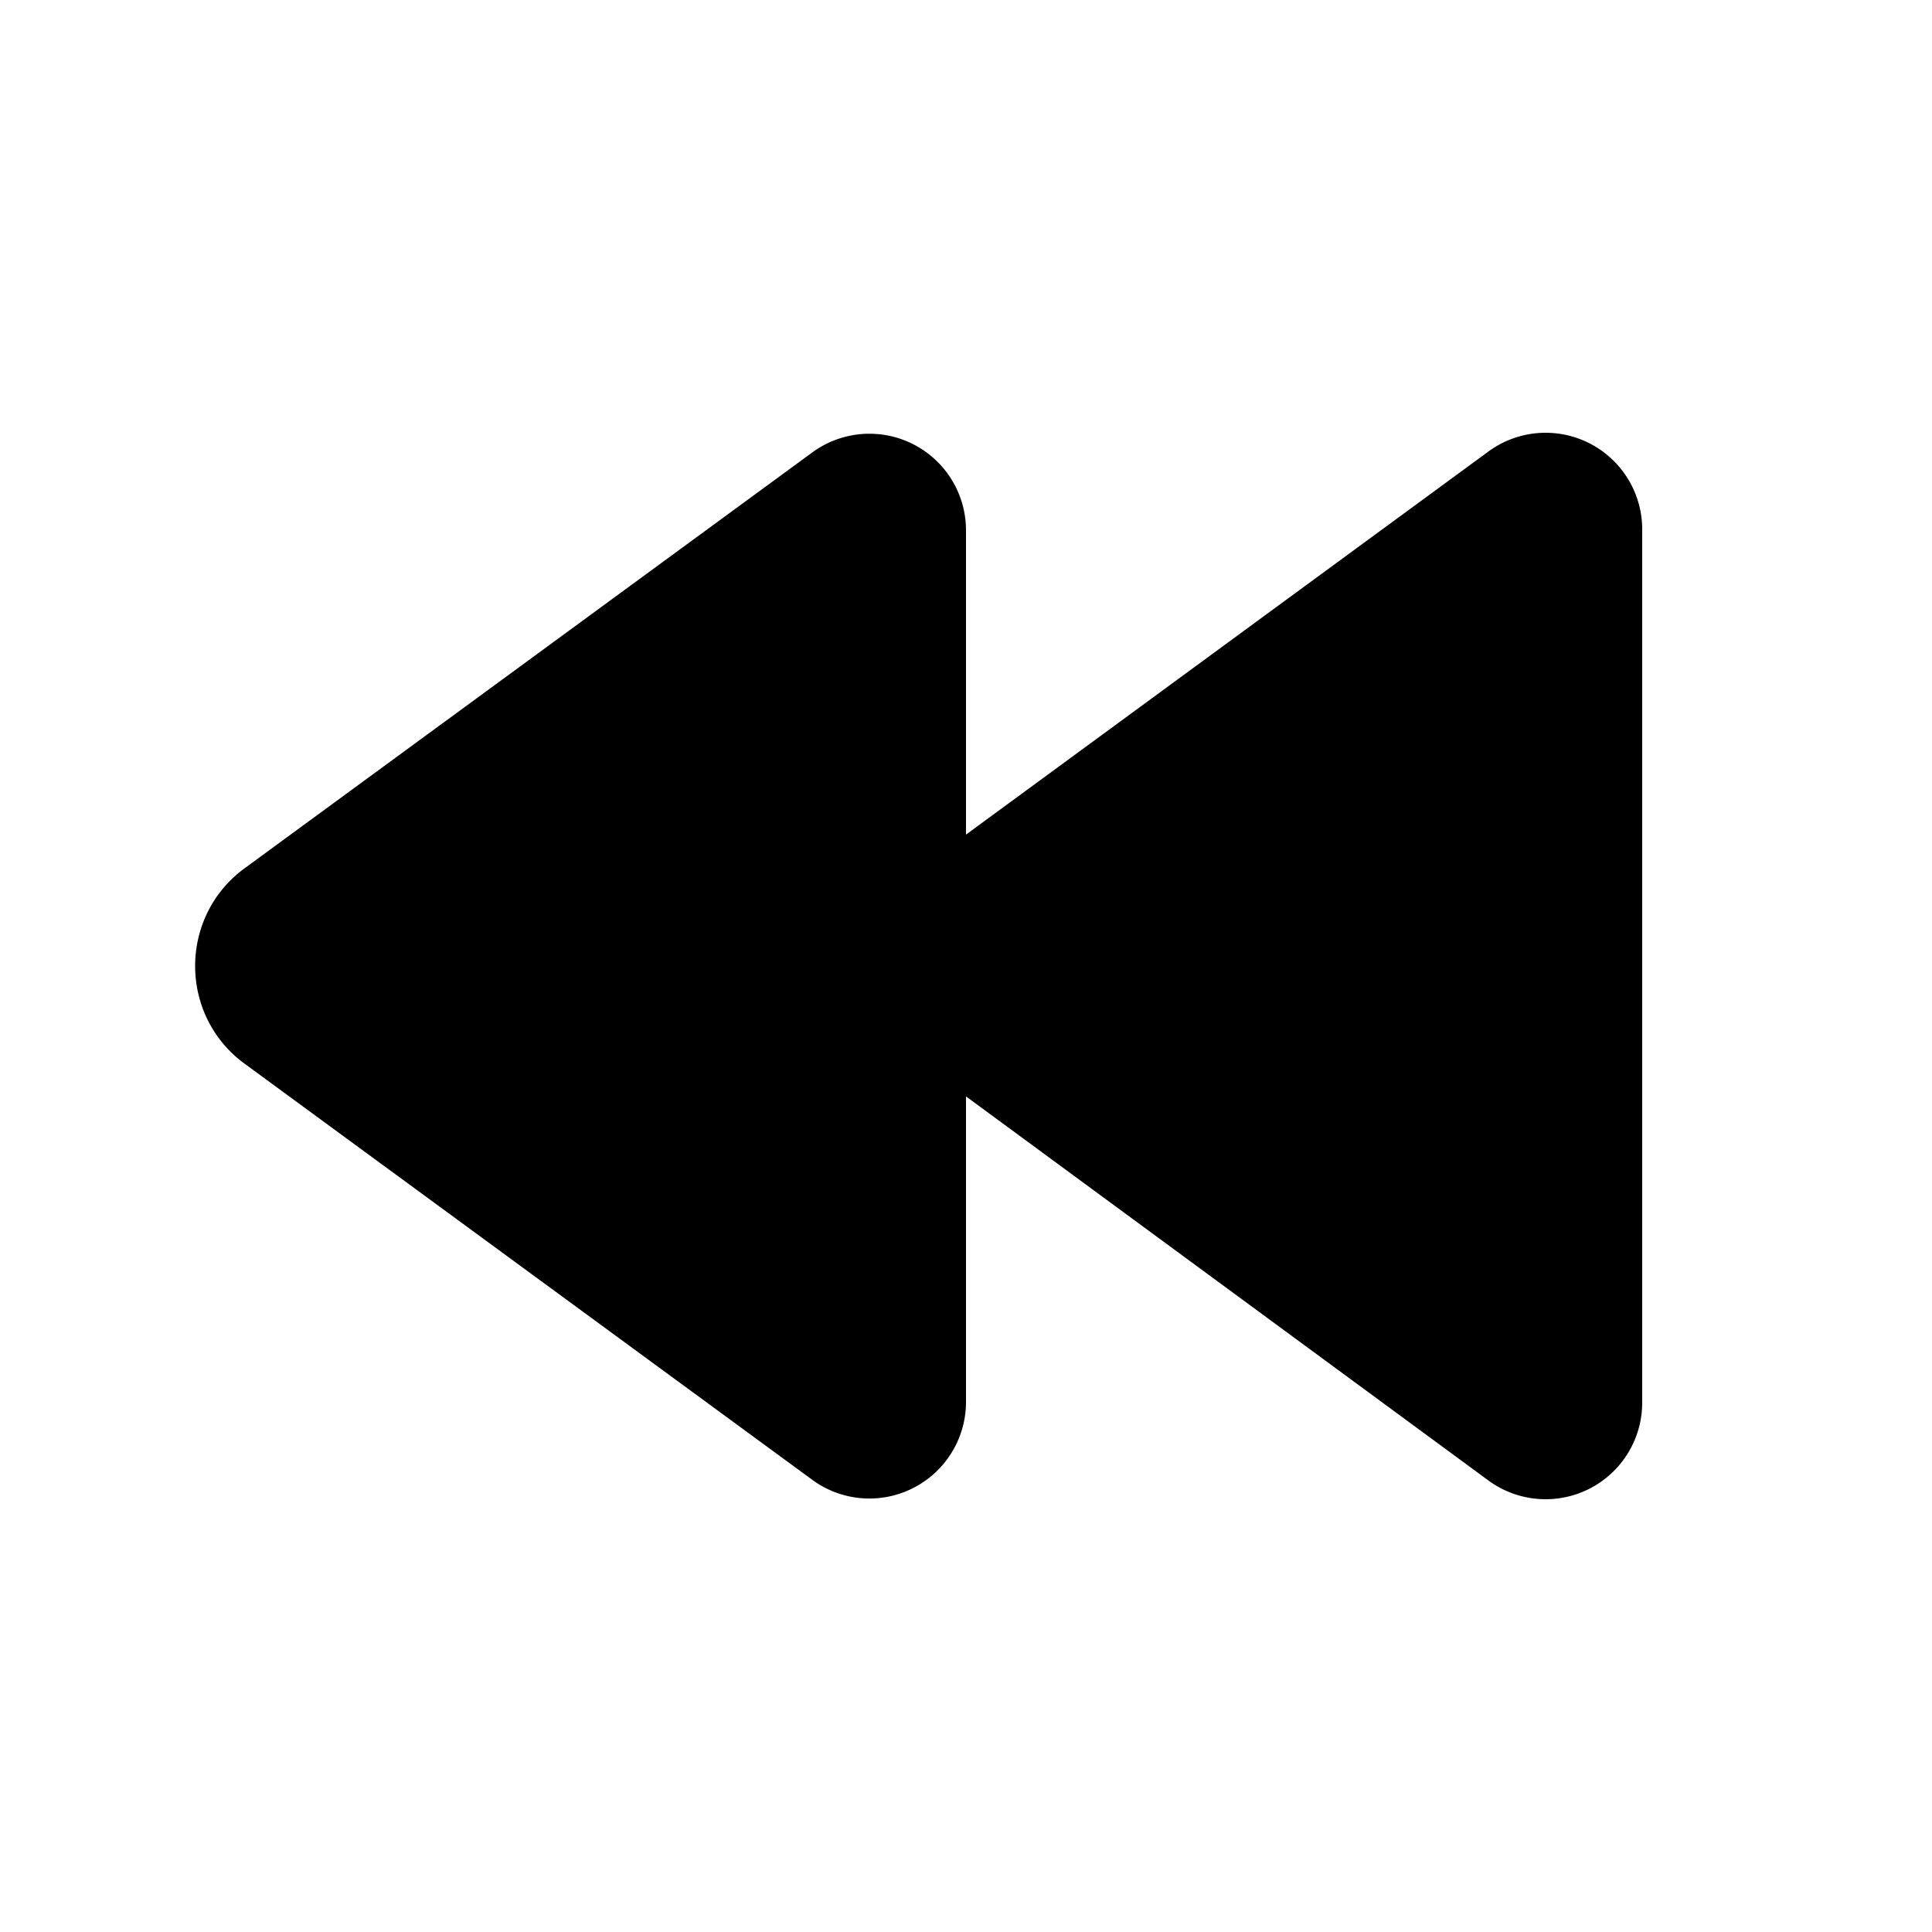 <svg width="20" height="20" viewBox="0 0 20 20" xmlns="http://www.w3.org/2000/svg"><path d="M10 5.49a1 1 0 00-1.6-.8l-5.87 4.3c-.68.5-.68 1.52 0 2.02l5.88 4.31a1 1 0 001.59-.8v-3.17l5.4 3.97a1 1 0 001.6-.8V5.48a1 1 0 00-1.6-.8L10 8.64V5.49zm-1.6-.8l.3.39z"/></svg>